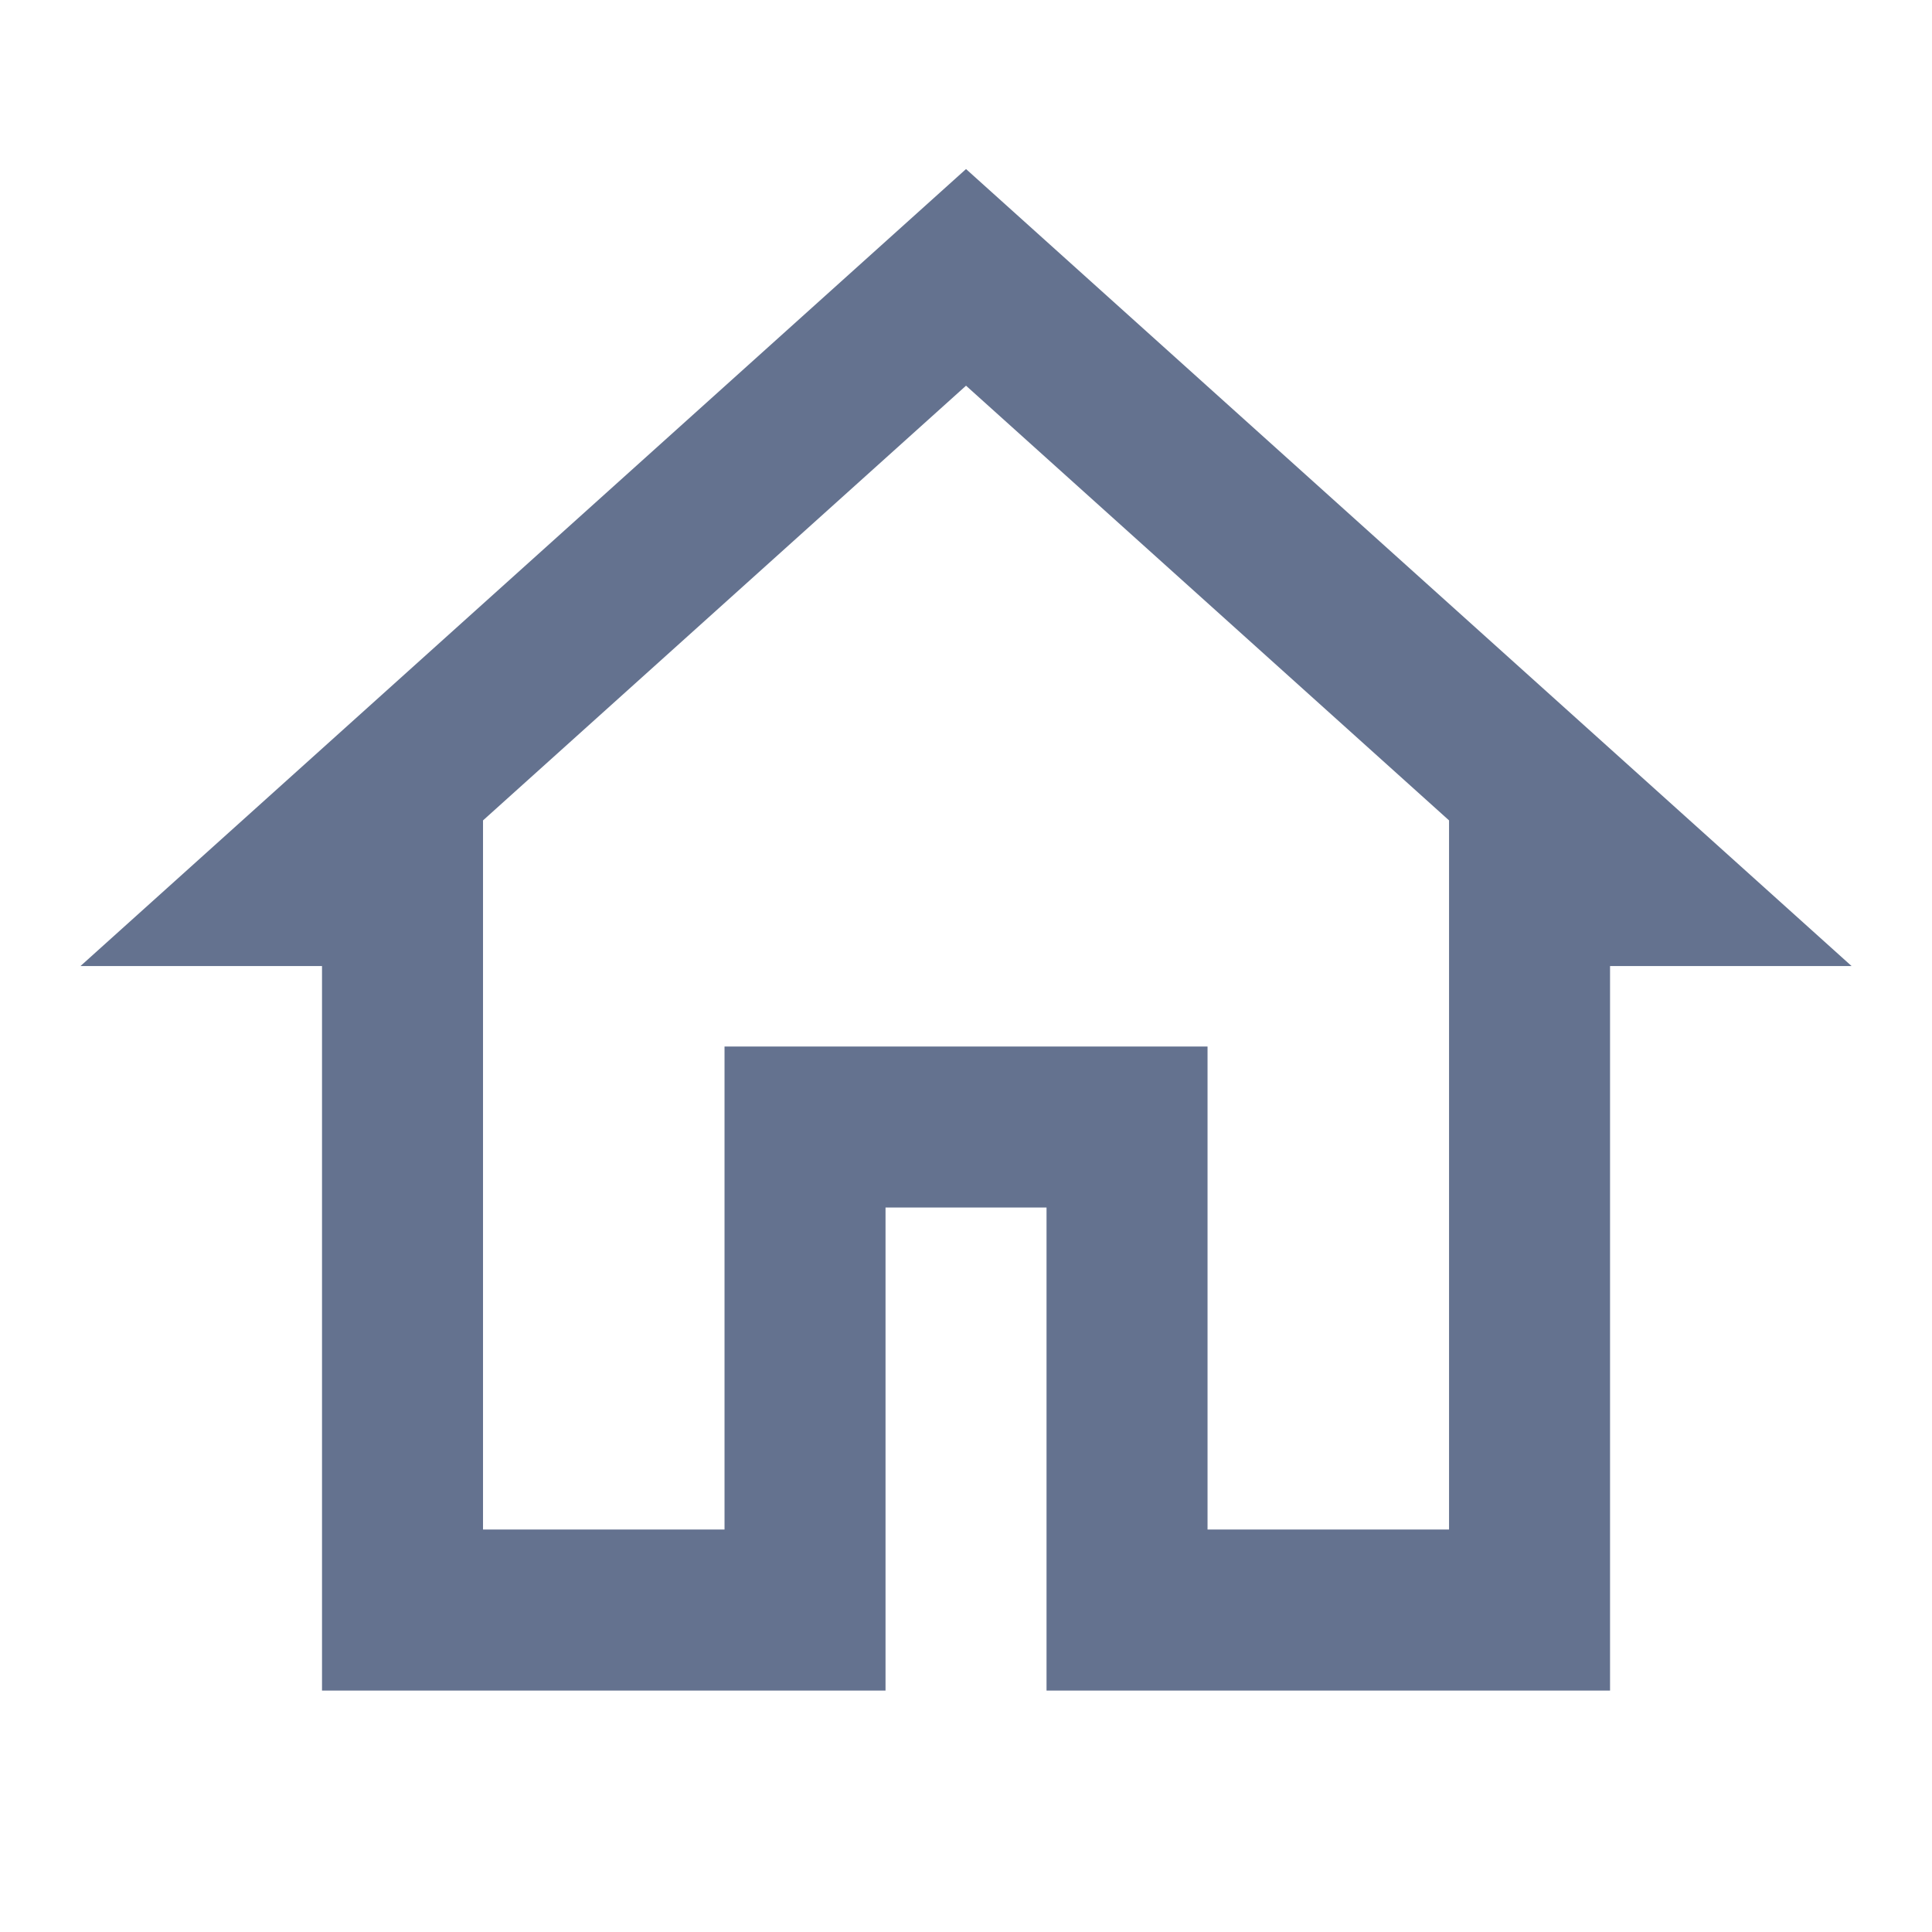 <svg xmlns="http://www.w3.org/2000/svg" x="0px" y="0px" width="24" height="24" viewBox="0,0,256,256"
style="fill:#000000;">
<g fill="#64728f" fill-rule="nonzero" stroke="none" stroke-width="1" stroke-linecap="butt" stroke-linejoin="miter" stroke-miterlimit="10" stroke-dasharray="" stroke-dashoffset="0" font-family="none" font-weight="none" font-size="none" text-anchor="none" style="mix-blend-mode: normal"><g transform="scale(10.667,10.667)"><path d="M12,2.1l-11,9.9h3v9h7v-6h2v6h7v-9h3zM12,4.791l6,5.4v0.809v8h-3v-6h-6v6h-3v-8.809z"></path></g></g>
</svg>